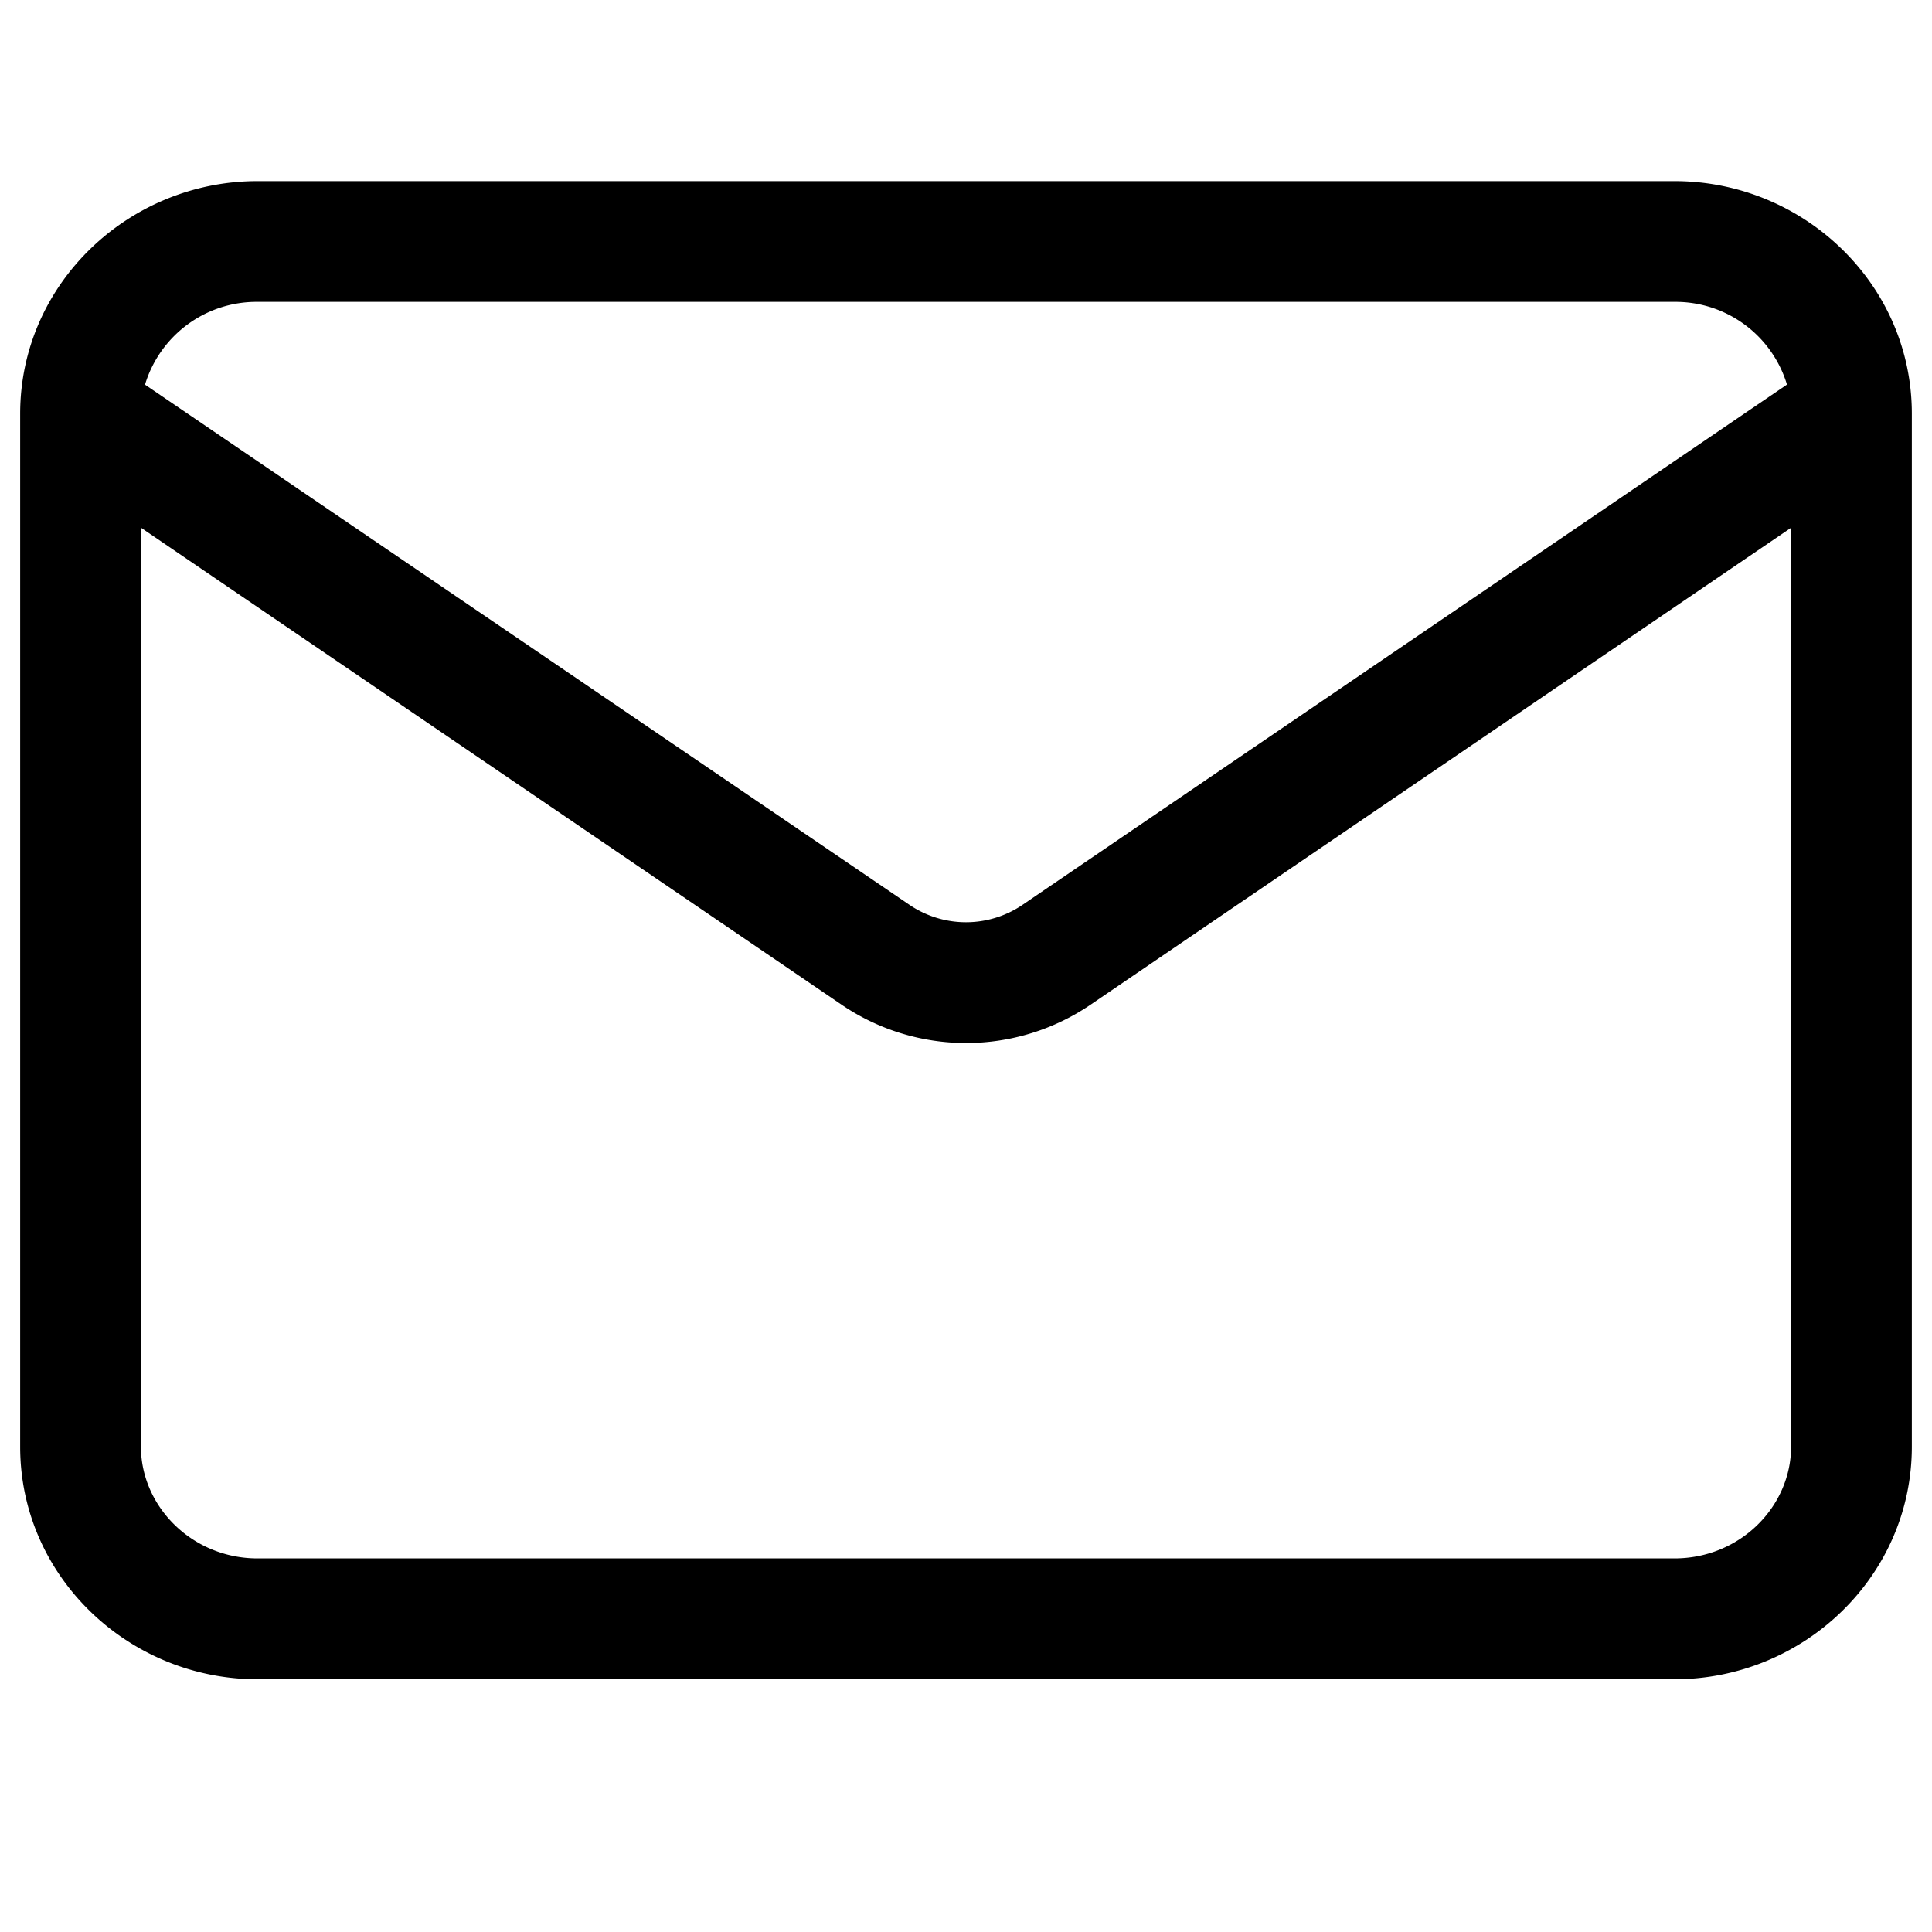 <?xml version="1.0" encoding="utf-8"?><svg xmlns="http://www.w3.org/2000/svg" width="16" height="16" viewBox="0 0 16 16"><path fill-rule="evenodd" d="m1.2 3.185 6.331 4.308a.833.833 0 0 0 .938 0l6.33-4.308a.964.964 0 0 0-.932-.685H2.133a.965.965 0 0 0-.932.685ZM14.834 4.37 9.032 8.32a1.833 1.833 0 0 1-2.063 0L1.167 4.37v7.61c0 .495.423.926.966.926h11.734c.544 0 .966-.43.966-.925V4.37ZM.167 3.426c0-1.074.897-1.926 1.966-1.926h11.734c1.07 0 1.966.852 1.966 1.926v8.555c0 1.074-.897 1.926-1.966 1.926H2.133c-1.069 0-1.966-.852-1.966-1.925V3.426Z" clip-rule="evenodd"/></svg>